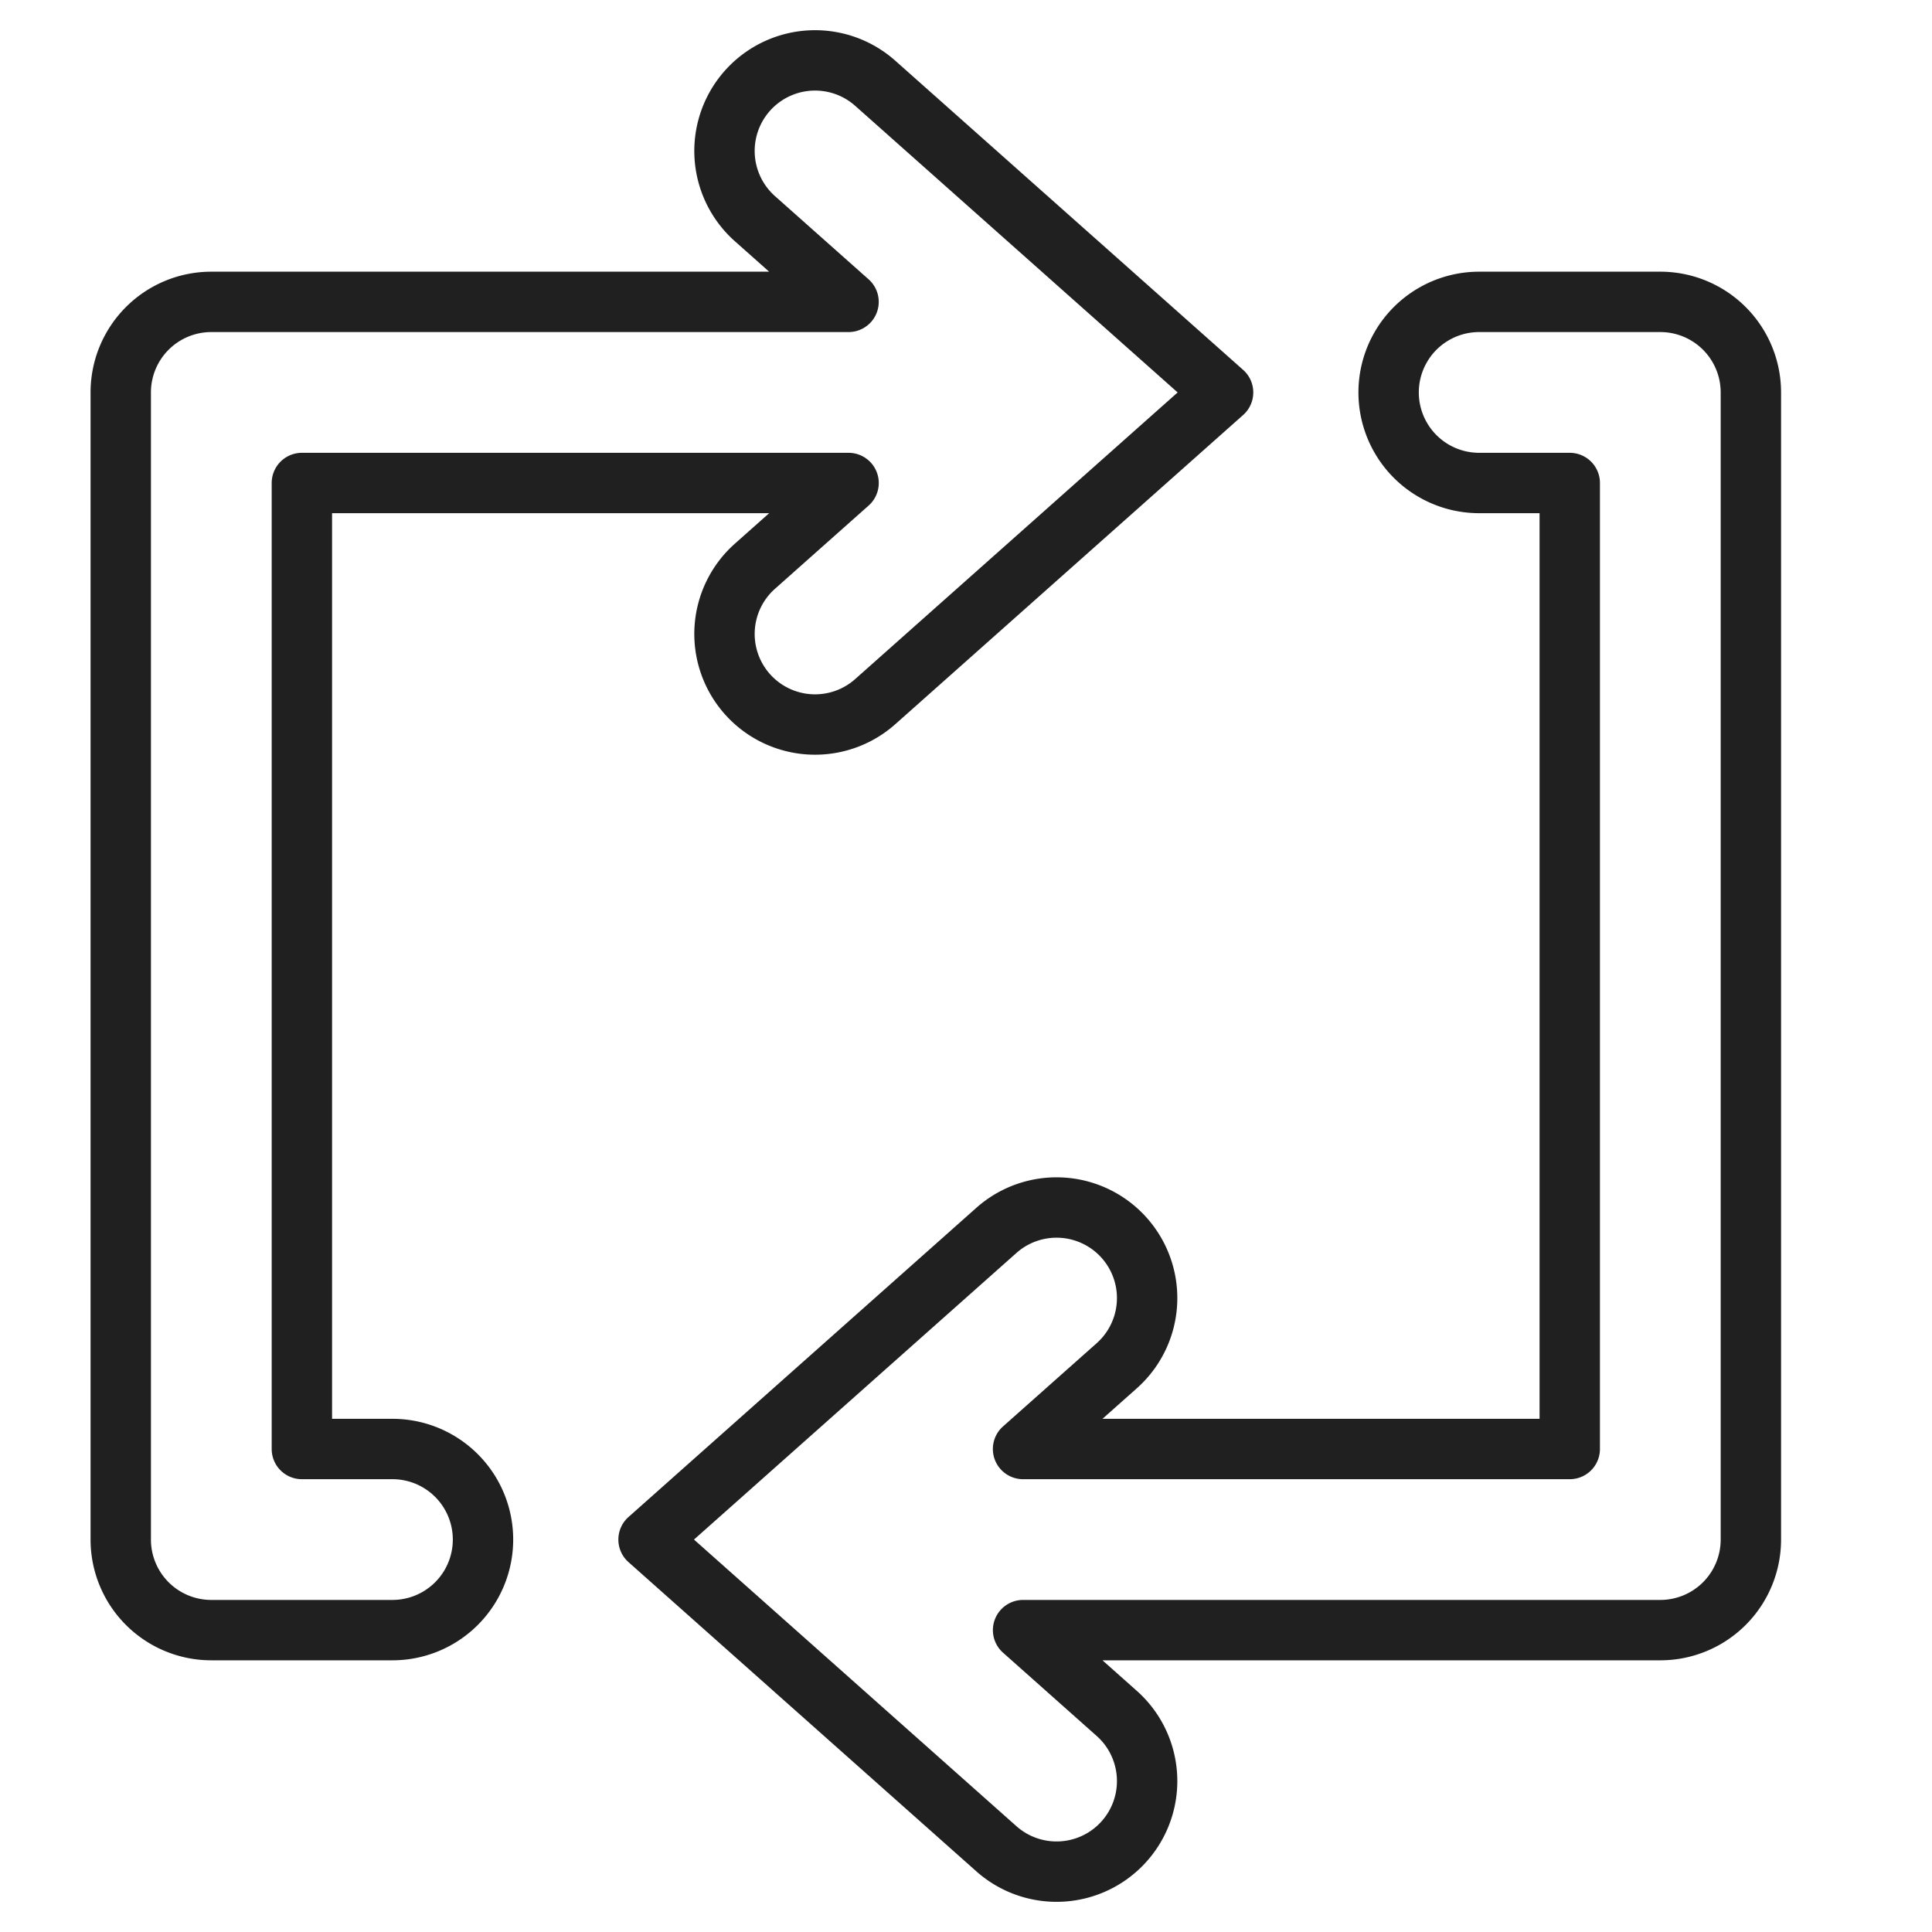<svg xmlns="http://www.w3.org/2000/svg" viewBox="0 0 64 64" aria-labelledby="title" aria-describedby="desc"><path data-name="layer2" d="M13 48h-3V16h18.11l-3.103 2.758a3 3 0 0 0 3.986 4.485L40.516 13 28.993 2.758a3 3 0 0 0-3.986 4.485L28.109 10H7a3 3 0 0 0-3 3v38a3 3 0 0 0 3 3h6a3 3 0 0 0 0-6z" fill="none" stroke="#202020" stroke-miterlimit="10" stroke-width="2" stroke-linejoin="round" stroke-linecap="round"/><path data-name="layer1" d="M55 10h-6a3 3 0 0 0 0 6h3v32H33.89l3.103-2.757a3 3 0 0 0-3.986-4.485L21.484 51l11.523 10.243a3 3 0 0 0 3.986-4.485L33.891 54H55a3 3 0 0 0 3-3V13a3 3 0 0 0-3-3z" fill="none" stroke="#202020" stroke-miterlimit="10" stroke-width="2" stroke-linejoin="round" stroke-linecap="round"/></svg>